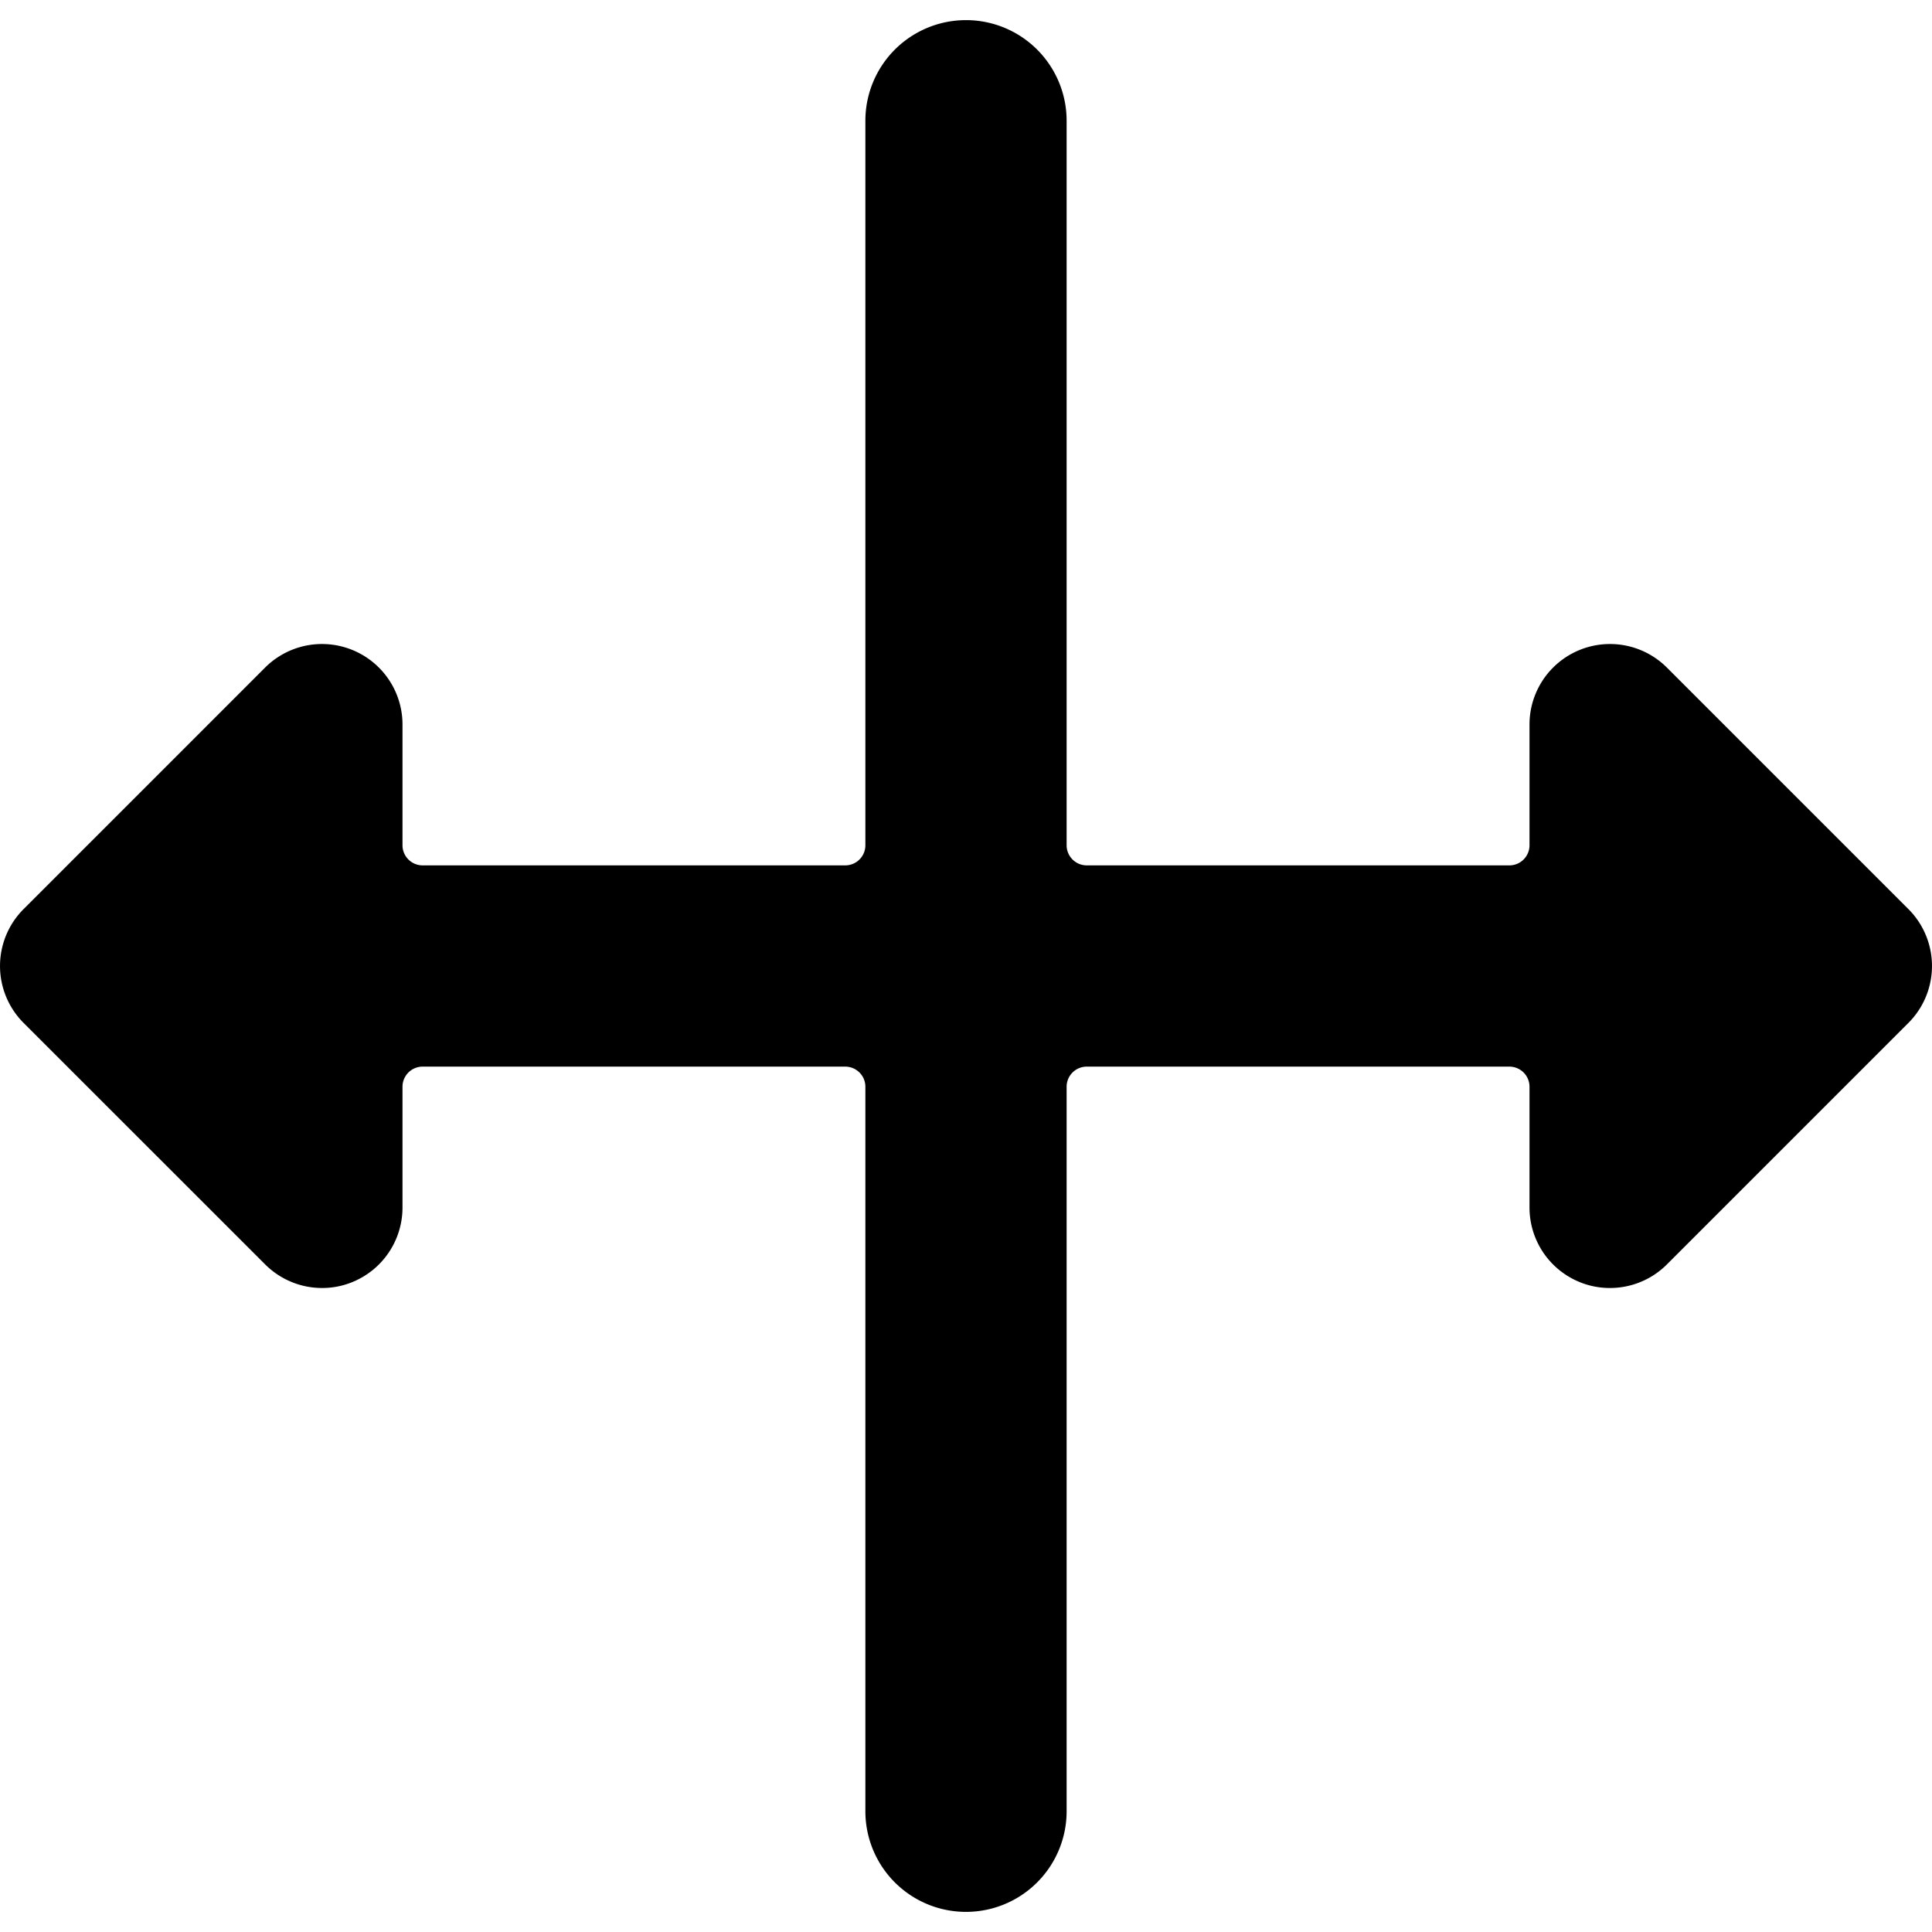 <svg xmlns="http://www.w3.org/2000/svg" viewBox="0 0 24 24"><title>expand-horizontal-2</title><path d="M3.293,15.706A1,1,0,0,0,4,16a.987.987,0,0,0,.383-.076A1,1,0,0,0,5,15V13.5a.25.25,0,0,1,.25-.25H10.5a.25.25,0,0,1,.25.25v9a1.25,1.25,0,0,0,2.5,0v-9a.25.25,0,0,1,.25-.25h5.25a.25.25,0,0,1,.25.25V15a1,1,0,0,0,.617.924A.987.987,0,0,0,20,16a1,1,0,0,0,.707-.293l3-3a1,1,0,0,0,0-1.414l-3-3A1,1,0,0,0,19,9v1.5a.25.25,0,0,1-.25.25H13.5a.25.25,0,0,1-.25-.25v-9a1.25,1.25,0,0,0-2.5,0v9a.25.25,0,0,1-.25.25H5.25A.25.25,0,0,1,5,10.5V9a1,1,0,0,0-1.707-.707l-3,3a1,1,0,0,0,0,1.414Z"/></svg>
